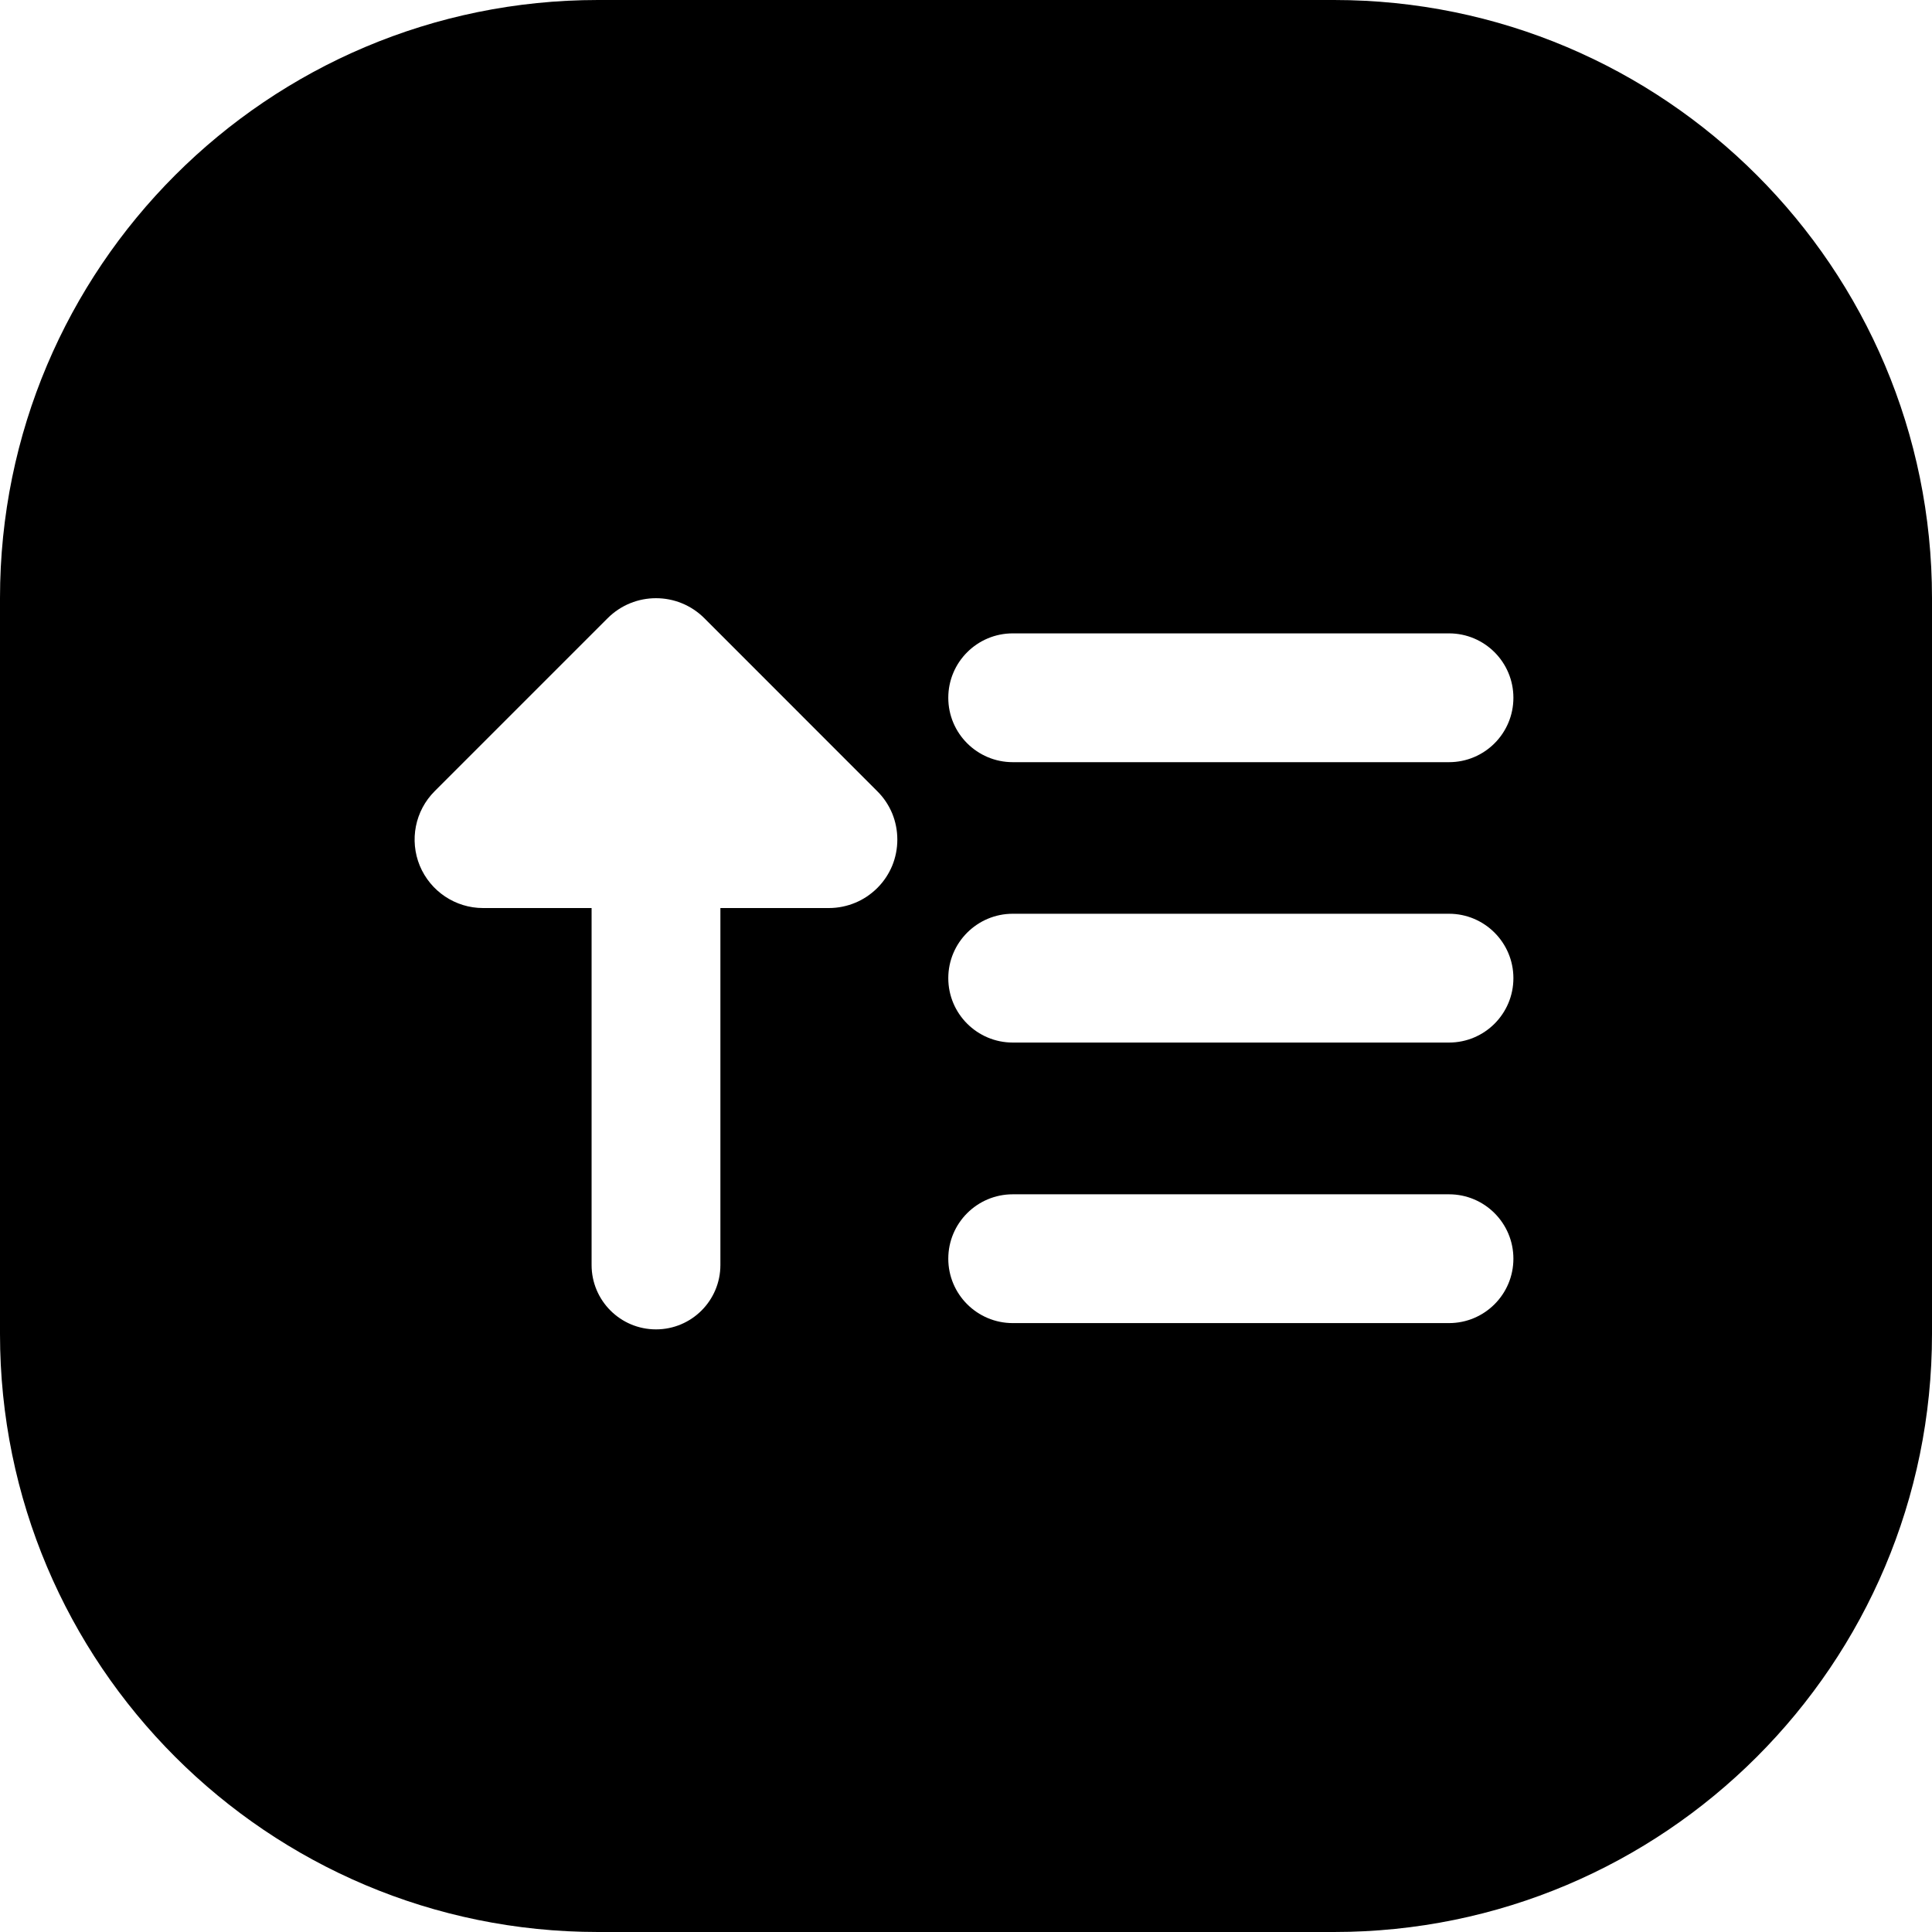 <svg width="24" height="24" viewBox="0 0 24 24" fill="none" xmlns="http://www.w3.org/2000/svg">
<path d="M0 16.571C0 20.674 3.326 24 7.429 24H16.571C20.674 24 24 20.674 24 16.571V7.429C24 3.326 20.674 0 16.571 0H7.429C3.326 0 0 3.326 0 7.429V16.571ZM12.581 7.868H18C18.442 7.868 18.8 8.226 18.8 8.668C18.8 9.11 18.442 9.468 18 9.468H12.581C12.139 9.468 11.78 9.11 11.78 8.668C11.78 8.226 12.139 7.868 12.581 7.868ZM12.581 11.351H18C18.442 11.351 18.8 11.71 18.8 12.151C18.8 12.593 18.442 12.951 18 12.951H12.581C12.139 12.951 11.78 12.593 11.78 12.151C11.78 11.71 12.139 11.351 12.581 11.351ZM11.78 15.636C11.78 15.194 12.139 14.836 12.581 14.836H18C18.442 14.836 18.8 15.194 18.8 15.636C18.8 16.078 18.442 16.436 18 16.436H12.581C12.139 16.436 11.78 16.078 11.78 15.636ZM7.349 11.28H6C5.657 11.28 5.347 11.072 5.215 10.755C5.084 10.437 5.156 10.072 5.399 9.829L7.548 7.68C7.88 7.348 8.418 7.348 8.75 7.68L10.898 9.829C10.98 9.91 11.041 10.004 11.083 10.104C11.124 10.204 11.147 10.314 11.147 10.43C11.147 10.545 11.124 10.655 11.083 10.755C11.042 10.853 10.983 10.945 10.904 11.025L10.893 11.036C10.813 11.114 10.722 11.174 10.625 11.214C10.524 11.256 10.413 11.28 10.297 11.28H8.949V15.714C8.949 16.156 8.591 16.514 8.149 16.514C7.707 16.514 7.349 16.156 7.349 15.714V11.28Z" fill="black"/>
</svg>
